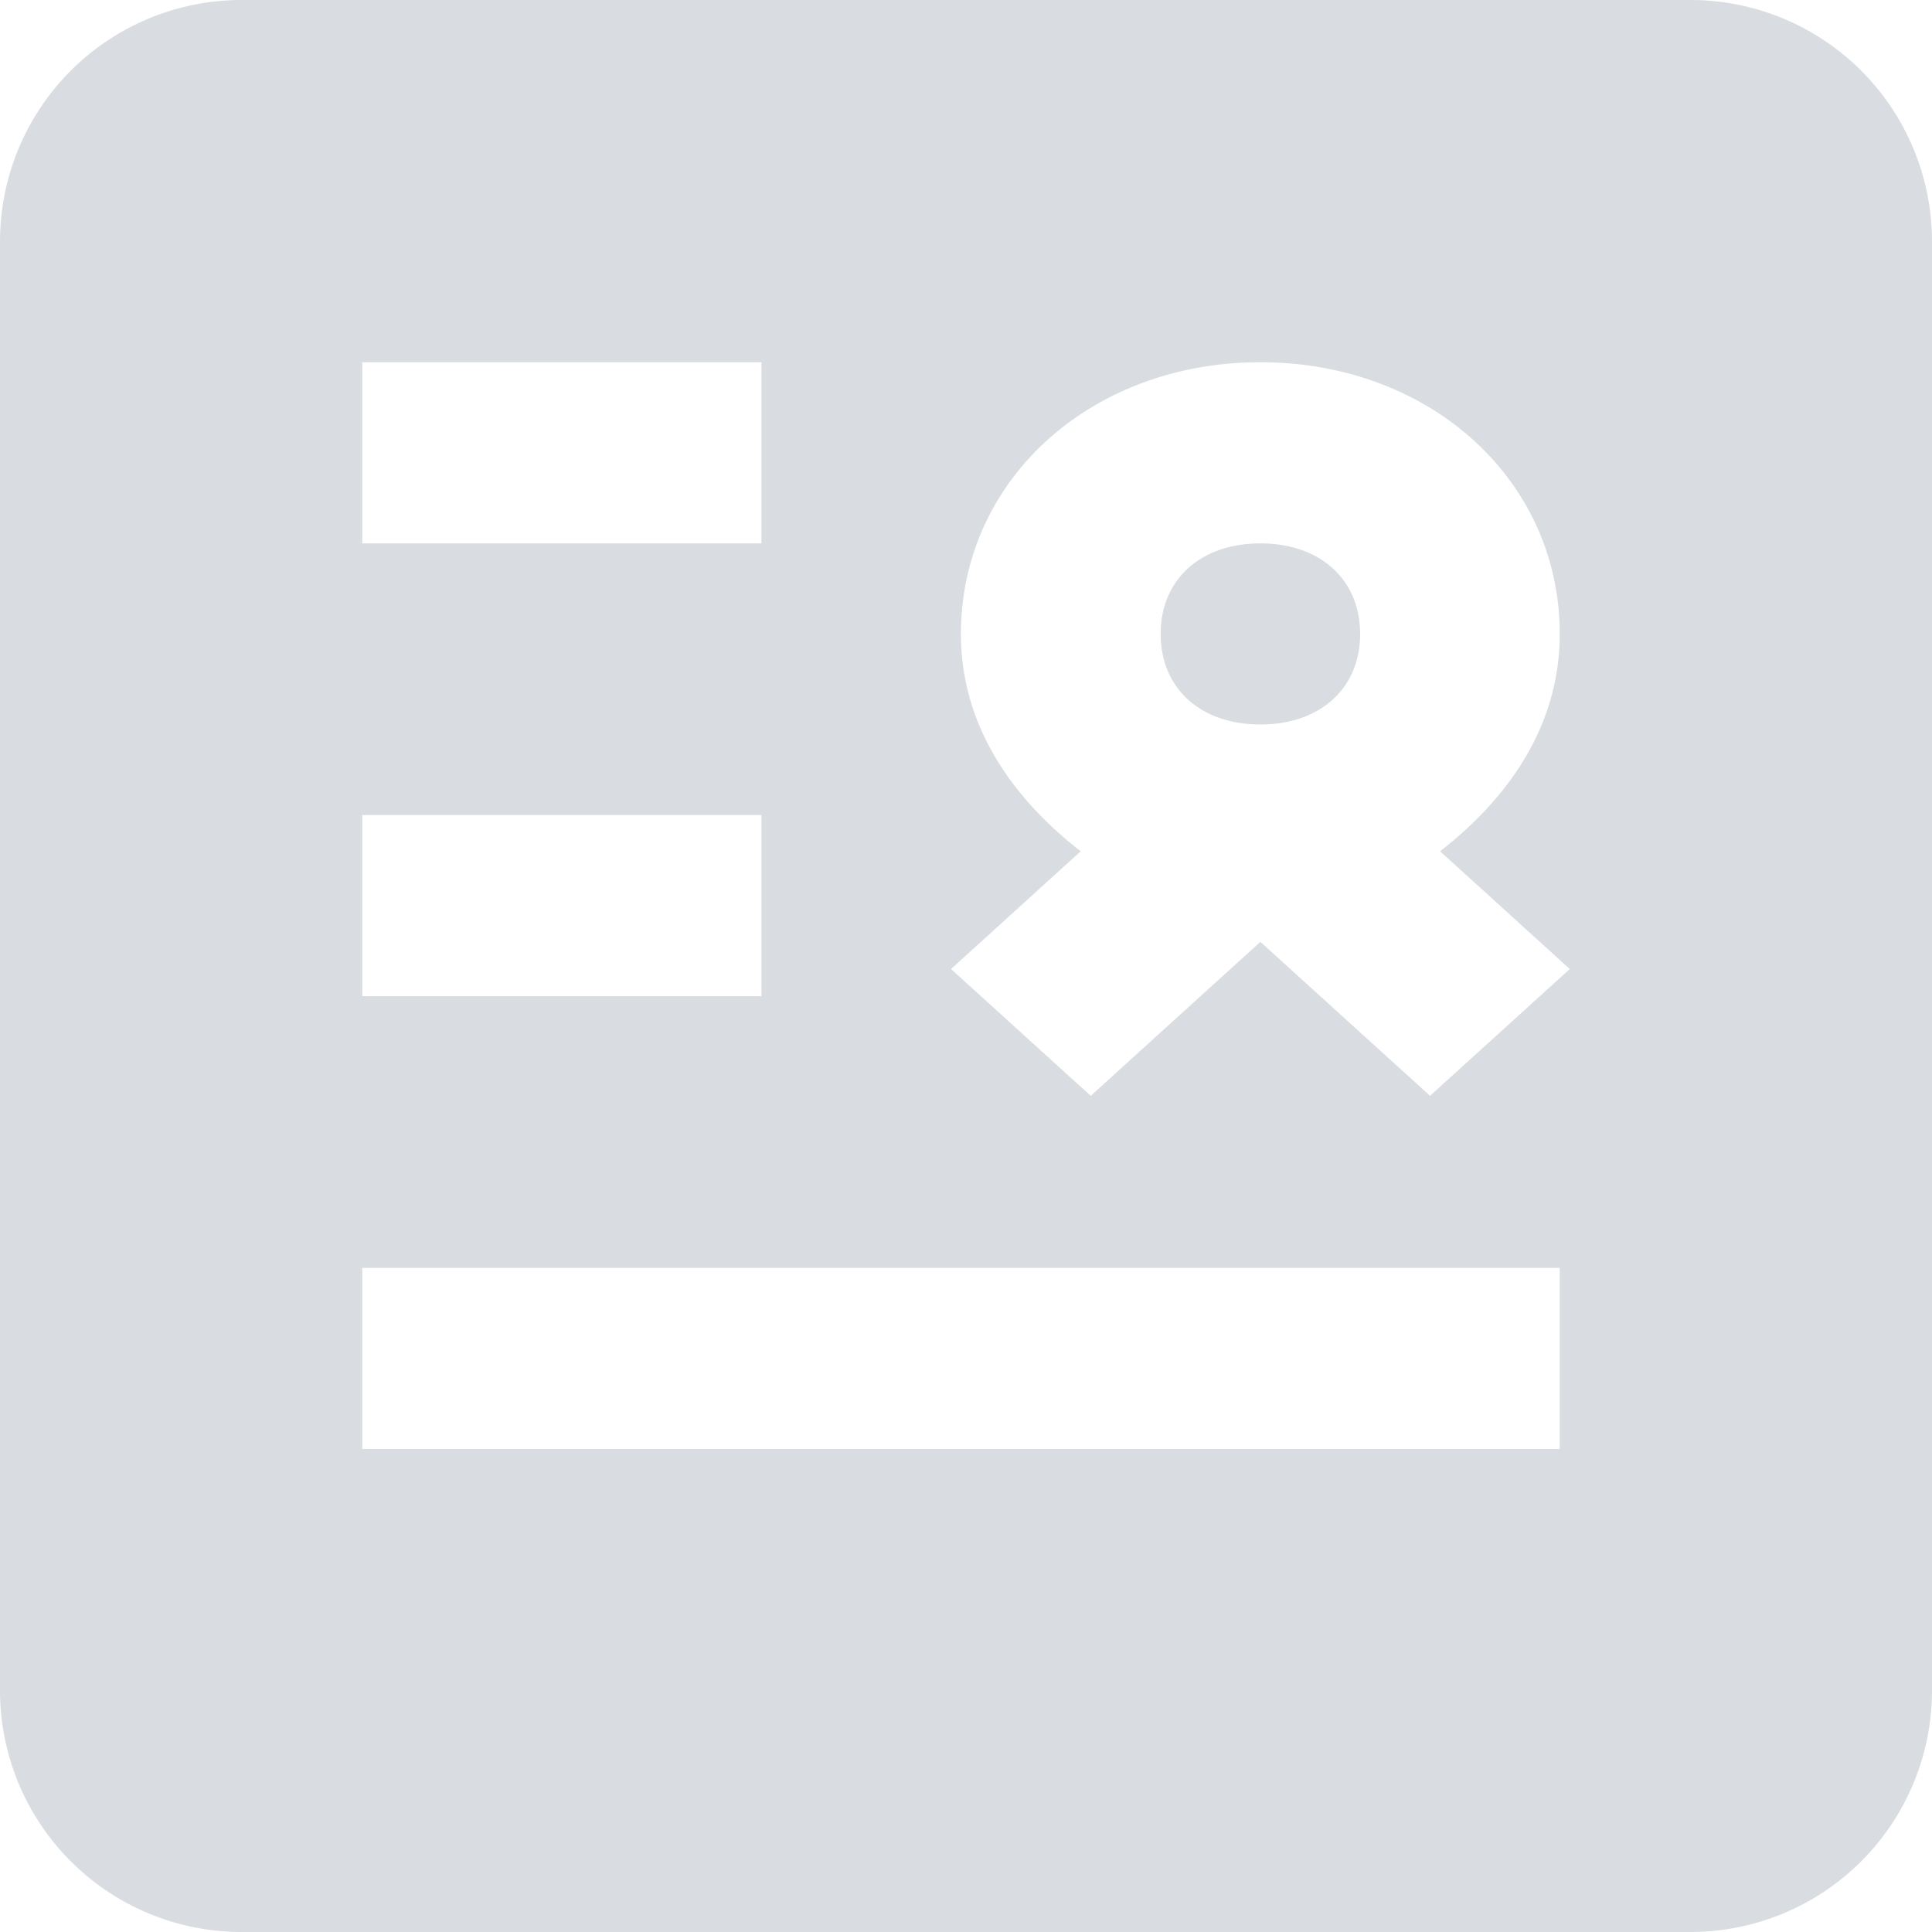 <?xml version="1.0" standalone="no"?><!DOCTYPE svg PUBLIC "-//W3C//DTD SVG 1.1//EN" "http://www.w3.org/Graphics/SVG/1.1/DTD/svg11.dtd"><svg class="icon" width="48px" height="48.00px" viewBox="0 0 1024 1024" version="1.1" xmlns="http://www.w3.org/2000/svg"><path fill="#D9DDE1" d="M0 128a128 128 0 0 1 128-128h768a128 128 0 0 1 128 128v768a128 128 0 0 1-128 128H128a128 128 0 0 1-128-128V128z m192 64v96h211.584V192H192z m0 240v96h211.584v-96H192z m386.112 148.8L668.032 499.2l89.92 81.6L832 513.6l-68.736-62.4c36.992-28.8 63.424-67.2 63.424-115.2 0-81.6-68.736-144-158.656-144s-158.72 62.4-158.72 144c0 48 26.496 86.4 63.488 115.2l-68.736 62.4 74.048 67.2zM668.032 288c31.744 0 52.864 19.2 52.864 48s-21.12 48-52.864 48c-31.744 0-52.864-19.2-52.864-48s21.12-48 52.864-48zM192 672V768h634.688v-96H192z"  /></svg>